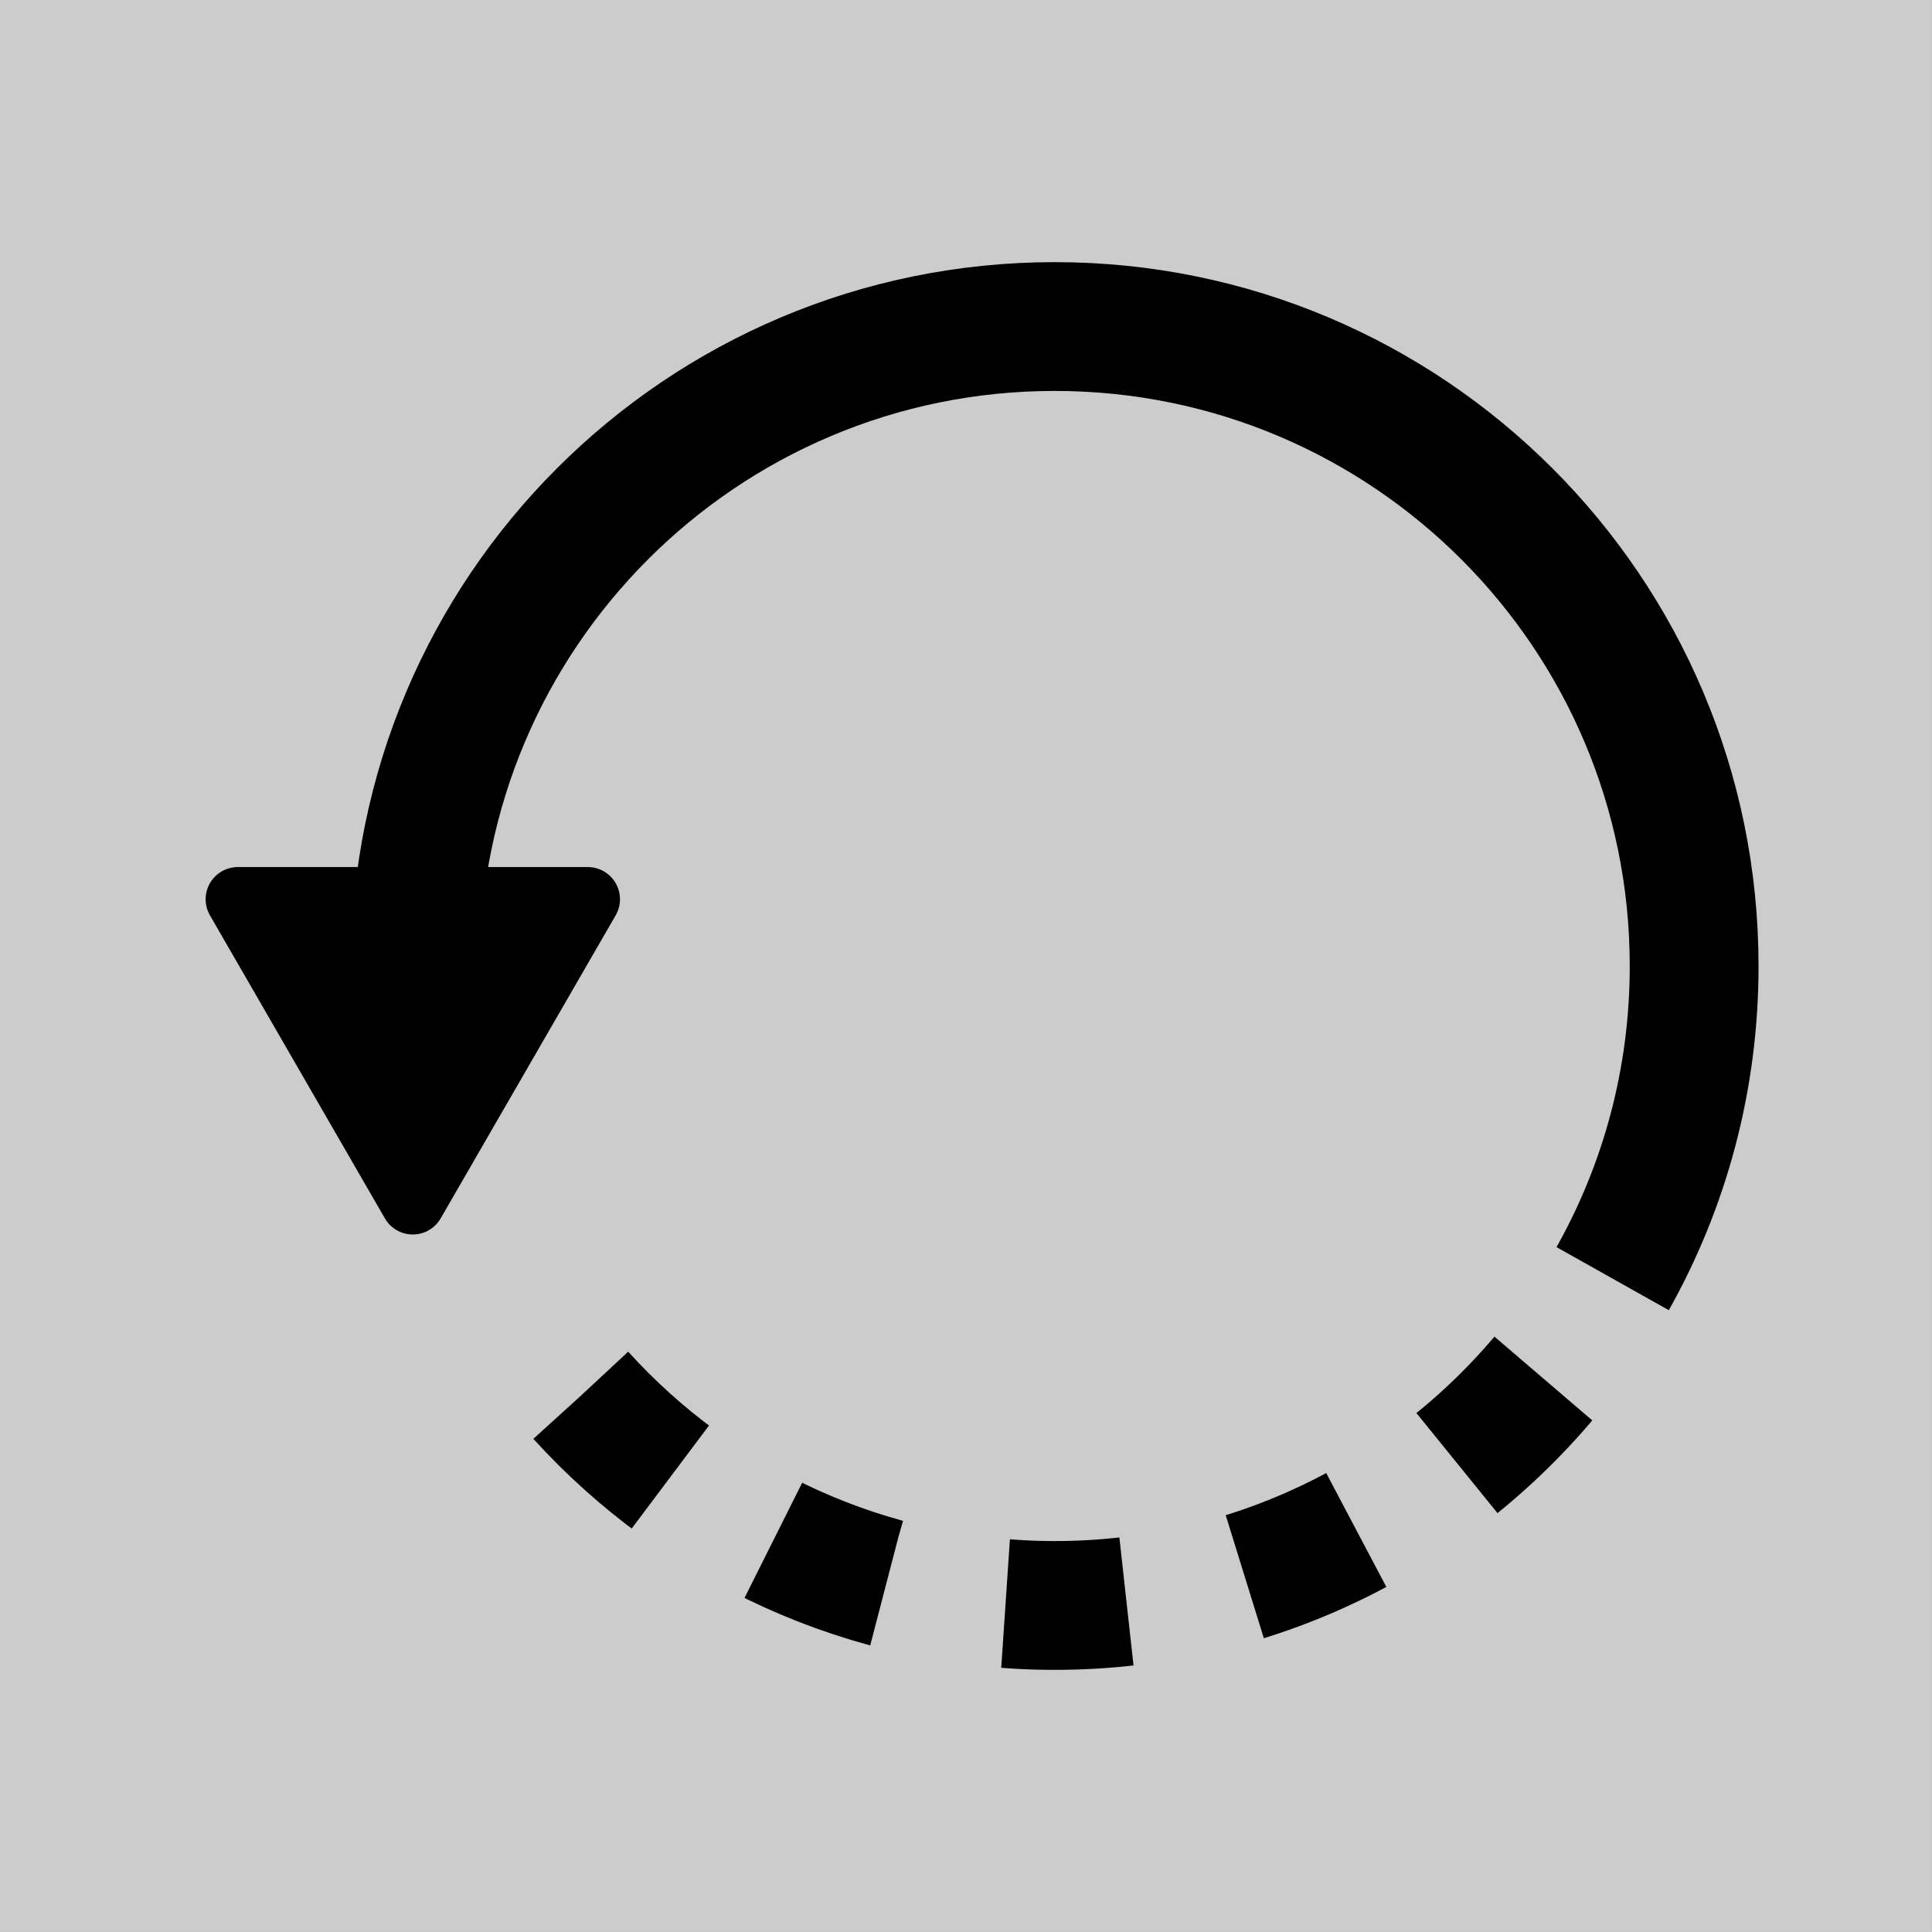 <?xml version="1.0" encoding="utf-8"?>
<!-- Generator: Adobe Illustrator 12.0.1, SVG Export Plug-In . SVG Version: 6.00 Build 51448)  -->
<!DOCTYPE svg PUBLIC "-//W3C//DTD SVG 1.1//EN" "http://www.w3.org/Graphics/SVG/1.1/DTD/svg11.dtd">
<svg  version="1.1" id="Layer_1" xmlns="http://www.w3.org/2000/svg" xmlns:xlink="http://www.w3.org/1999/xlink" width="60" height="60" viewBox="0 0 60 60"
	 overflow="visible" enable-background="new 0 0 60 60" xml:space="preserve">
<rect x="0" y="0" width="60" height="60" fill="#808080" stroke="none"/>
<rect x="-0.001" y="-0.001" fill="#FFFFFF" fill-opacity="0.6" width="60" height="60"/>
<g>
	<polygon stroke="#000000" stroke-width="2" stroke-linejoin="round" points="18.254,27.927 12.819,37.338 7.386,27.927 	"/>
	<path fill="none" stroke="#000000" stroke-width="4" d="M50.083,39.71c1.612-2.87,2.532-6.184,2.53-9.71
		c0-10.97-8.891-19.859-19.859-19.859c-10.968,0-19.858,8.889-19.858,19.859"/>
	<path fill="none" stroke="#000000" stroke-width="4" stroke-dasharray="3.76" d="M18.045,43.34
		c3.634,4.004,8.878,6.519,14.709,6.519c6.387,0,12.069-3.016,15.703-7.698"/>
</g>
</svg>
